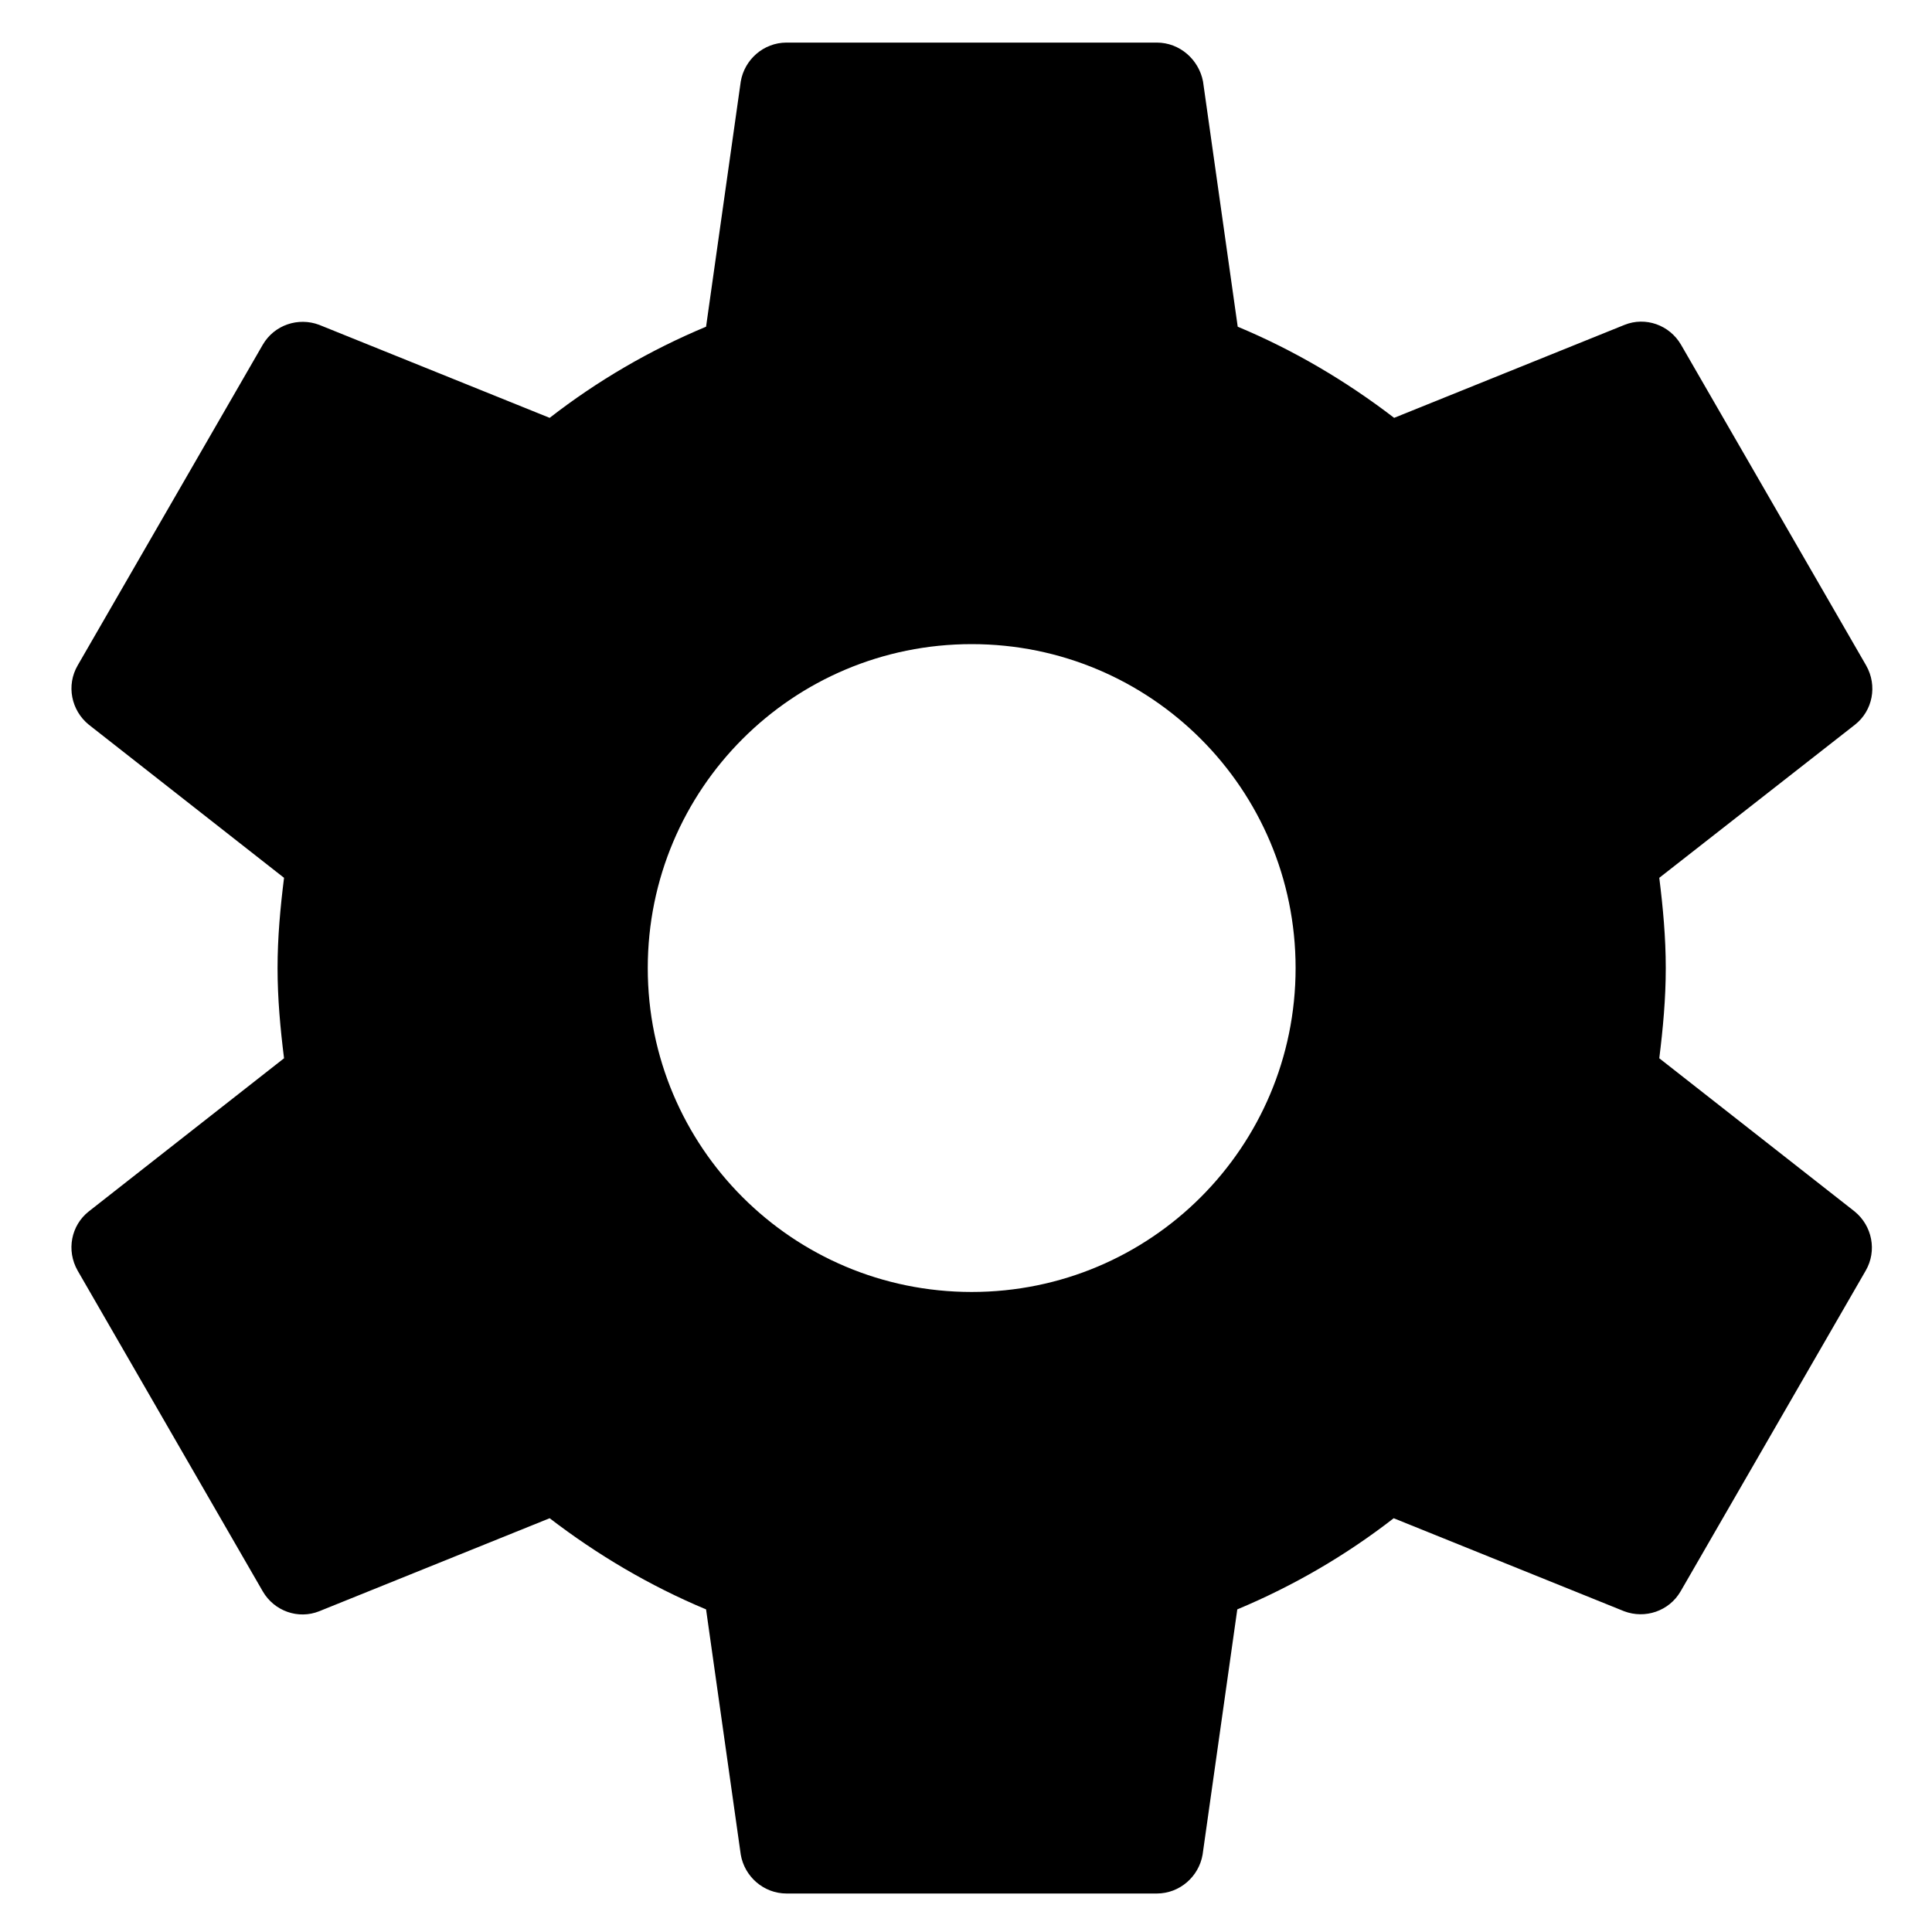 <?xml version="1.0" encoding="UTF-8" standalone="no"?>
<svg height="50" viewBox="0 0 50 50" width="50" version="1.1"
  xmlns="http://www.w3.org/2000/svg"
  xmlns:svg="http://www.w3.org/2000/svg">
  <path d="m 42.942,27.388 c 0.096,-0.766 0.168,-1.545 0.168,-2.335 0,-0.79 -0.072,-1.569 -0.168,-2.335 l 5.066,-3.964 c 0.455,-0.359 0.587,-1.006 0.287,-1.533 L 43.505,8.922 C 43.205,8.407 42.583,8.191 42.044,8.407 L 36.08,10.814 C 34.847,9.868 33.493,9.065 32.032,8.455 L 31.134,2.108 C 31.026,1.545 30.535,1.102 29.937,1.102 h -9.58 c -0.599,0 -1.09,0.443 -1.186,1.006 L 18.273,8.455 C 16.812,9.065 15.458,9.856 14.225,10.814 L 8.261,8.407 c -0.539,-0.204 -1.162,0 -1.461,0.515 l -4.79,8.299 c -0.299,0.515 -0.168,1.162 0.287,1.533 l 5.054,3.964 c -0.096,0.766 -0.168,1.545 -0.168,2.335 0,0.79 0.072,1.569 0.168,2.335 l -5.054,3.964 c -0.455,0.359 -0.587,1.006 -0.287,1.533 l 4.79,8.299 c 0.299,0.515 0.922,0.731 1.461,0.515 l 5.964,-2.407 c 1.233,0.946 2.587,1.748 4.048,2.359 l 0.898,6.347 c 0.096,0.563 0.587,1.006 1.186,1.006 h 9.58 c 0.599,0 1.09,-0.443 1.186,-1.006 l 0.898,-6.347 c 1.461,-0.611 2.814,-1.401 4.048,-2.359 l 5.964,2.407 c 0.539,0.204 1.162,0 1.461,-0.515 l 4.79,-8.299 c 0.299,-0.515 0.168,-1.162 -0.287,-1.533 z m -17.795,6.048 c -4.634,0 -8.383,-3.748 -8.383,-8.383 0,-4.634 3.748,-8.383 8.383,-8.383 4.634,0 8.383,3.748 8.383,8.383 0,4.634 -3.748,8.383 -8.383,8.383 z" id="path25556" style="stroke-linecap:round" />
</svg>
